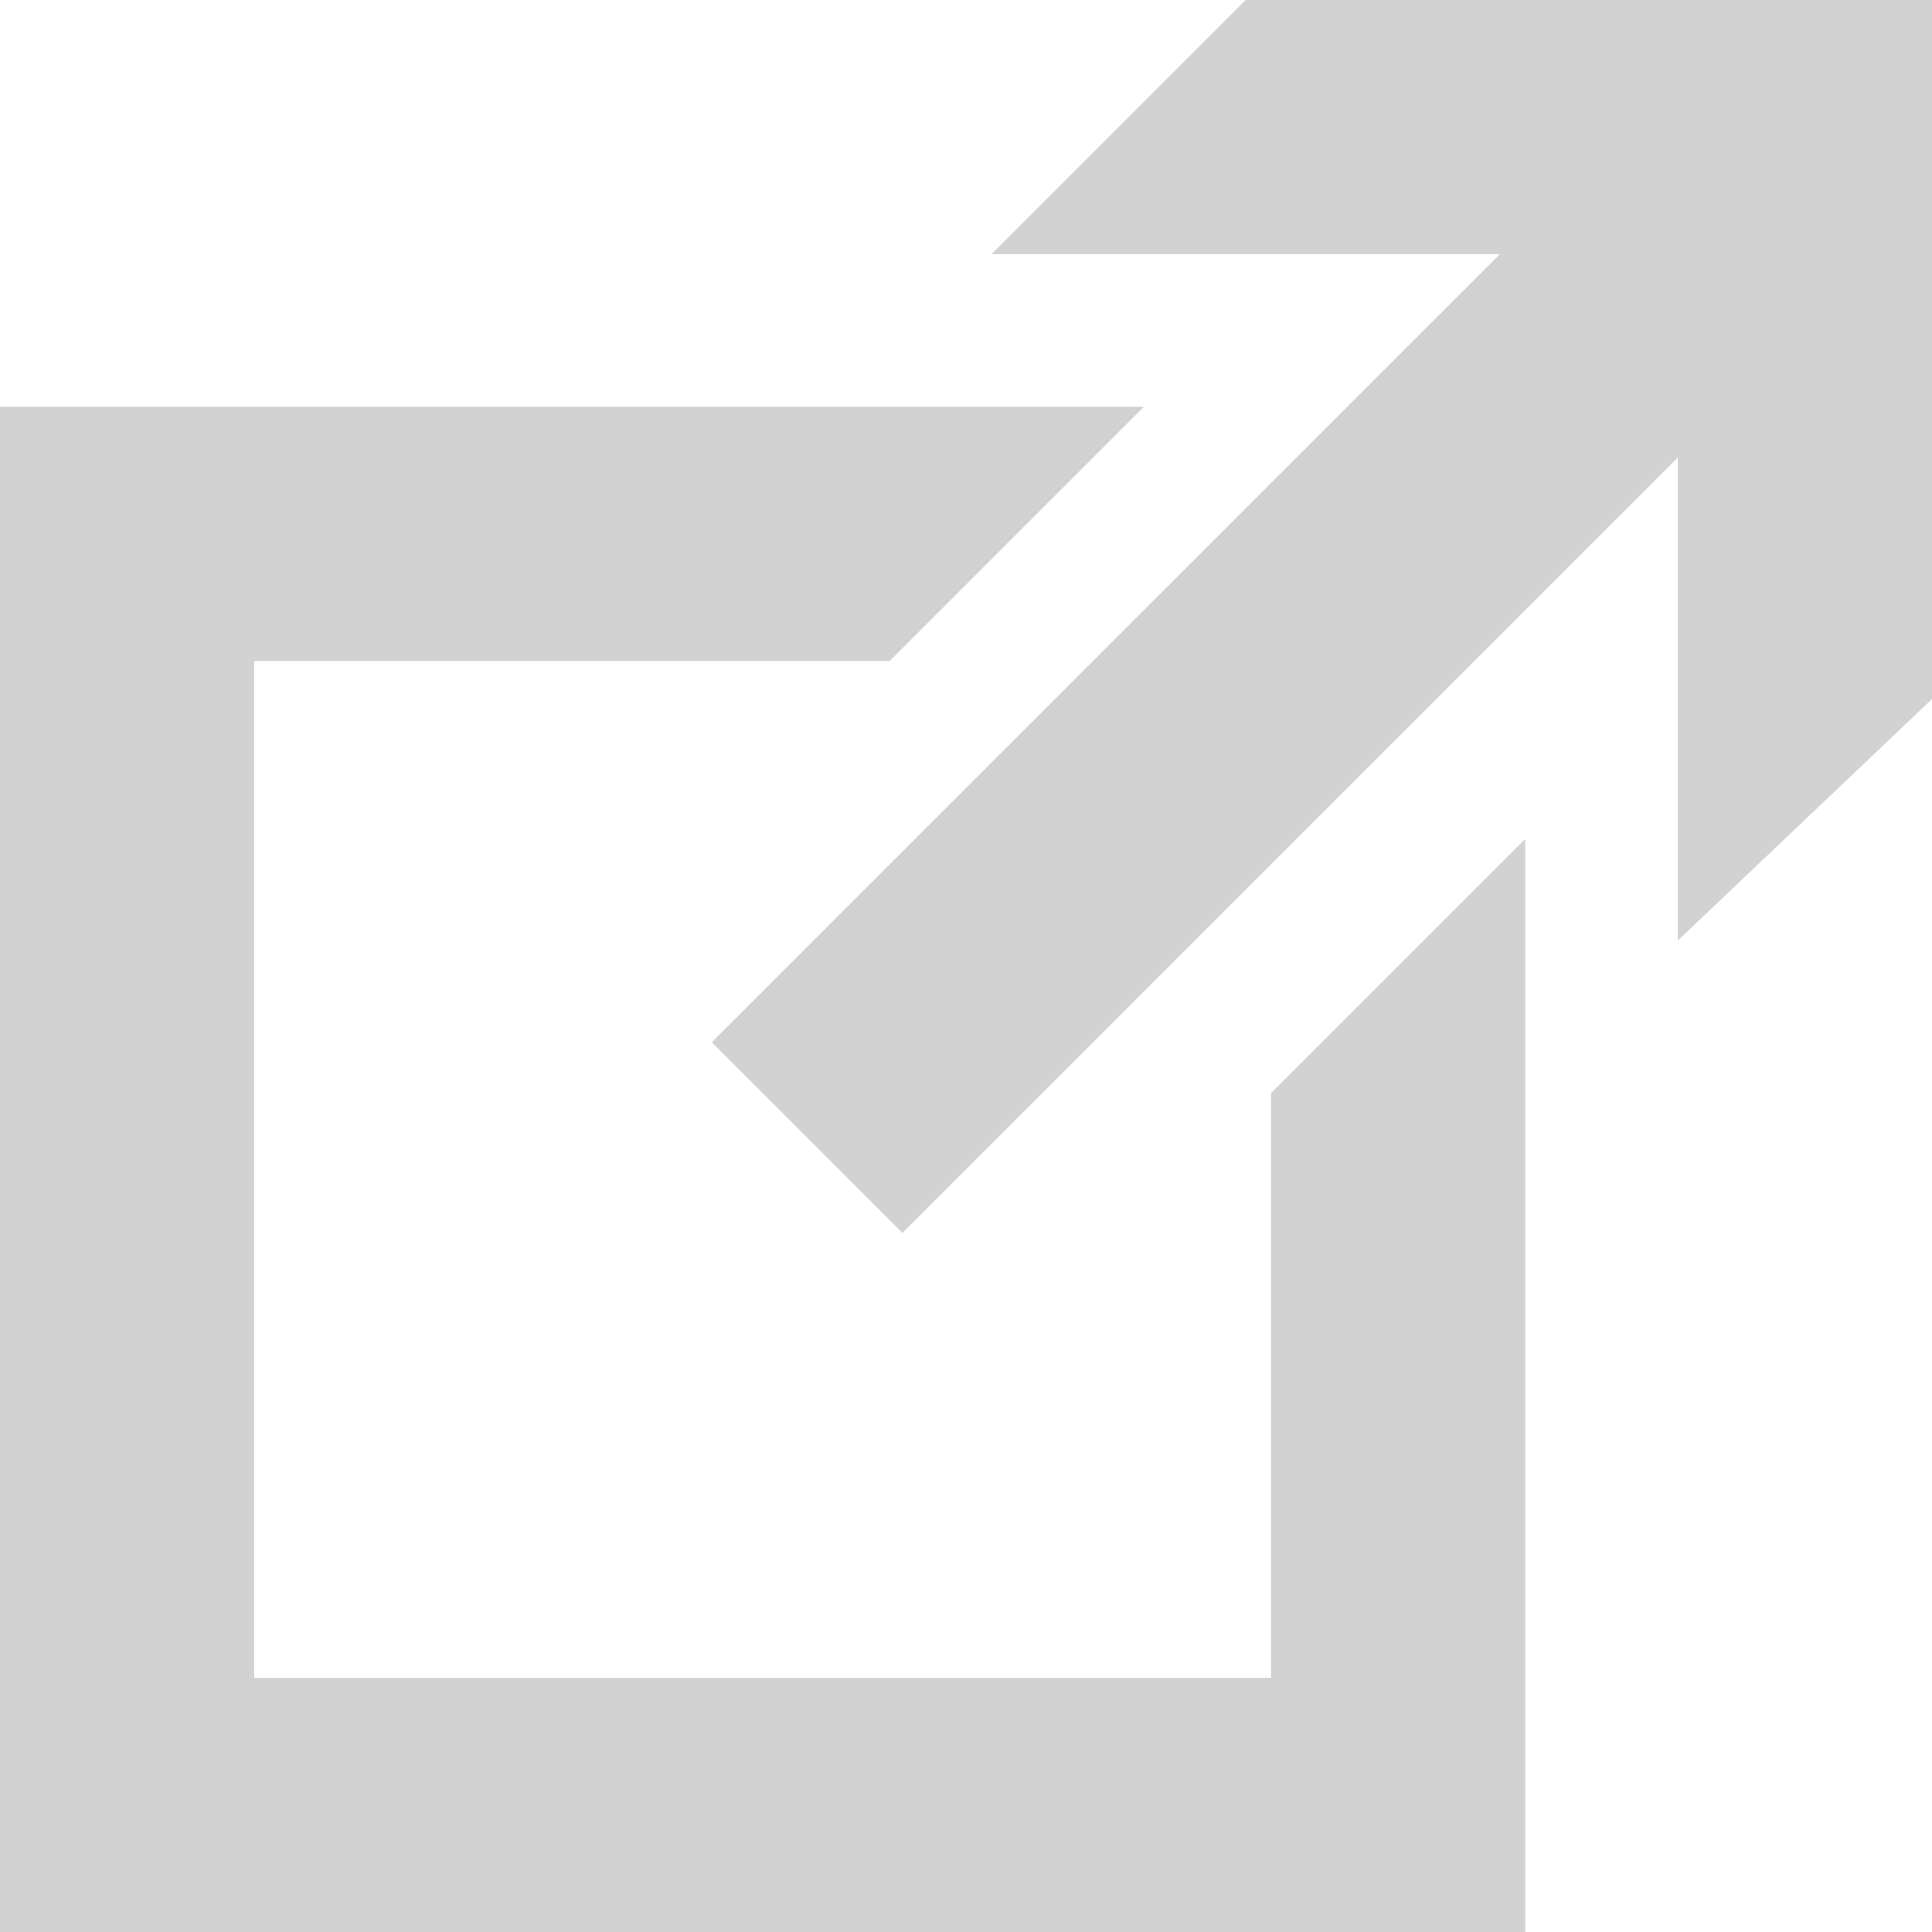 <?xml version="1.0" encoding="UTF-8" standalone="no"?>
<!-- Created with Inkscape (http://www.inkscape.org/) -->

<svg
   version="1.1"
   id="svg21426"
   width="38"
   height="38"
   xmlns:inkscape="http://www.inkscape.org/namespaces/inkscape"
   xmlns:sodipodi="http://sodipodi.sourceforge.net/DTD/sodipodi-0.dtd"
   xmlns="http://www.w3.org/2000/svg"
   xmlns:svg="http://www.w3.org/2000/svg">
  <defs
     id="defs21430" />
  <sodipodi:namedview
     id="namedview21428"
     pagecolor="#ffffff"
     bordercolor="#666666"
     borderopacity="1.0"
     inkscape:pageshadow="2"
     inkscape:pageopacity="0.0"
     inkscape:pagecheckerboard="0" />
  <inkscape:clipboard
     style="font-variation-settings:normal;opacity:1;vector-effect:none;fill:#d2d2d2;fill-opacity:1;stroke-width:0.2;stroke-linecap:butt;stroke-linejoin:round;stroke-miterlimit:4;stroke-dasharray:none;stroke-dashoffset:0;stroke-opacity:1;-inkscape-stroke:none;stop-color:#000000;stop-opacity:1"
     min="5508.257,1163.704"
     max="5546.257,1201.704"
     geom-min="5508.257,1163.704"
     geom-max="5546.257,1201.704" />
  <g
     id="g21432"
     transform="translate(-5508.257,-1163.704)">
    <path
       id="path9026"
       d="m 5532.757,1163.704 h 13.5 v 13.75 l -5,4.75 v -9.5 l -15.25,15.25 -3.75,-3.75 15.5,-15.5 h -10 z m -24.5,8 h 22.5 l -5,5 h -12.5 v 20 h 20 v -11.5 l 5,-5 v 21.5 h -30 z"
       inkscape:connector-curvature="0"
       style="fill:#d2d2d2;fill-opacity:1;stroke-width:0.2;stroke-linejoin:round"
       inkscape:export-xdpi="80.839996"
       inkscape:export-ydpi="80.839996" />
  </g>
</svg>
